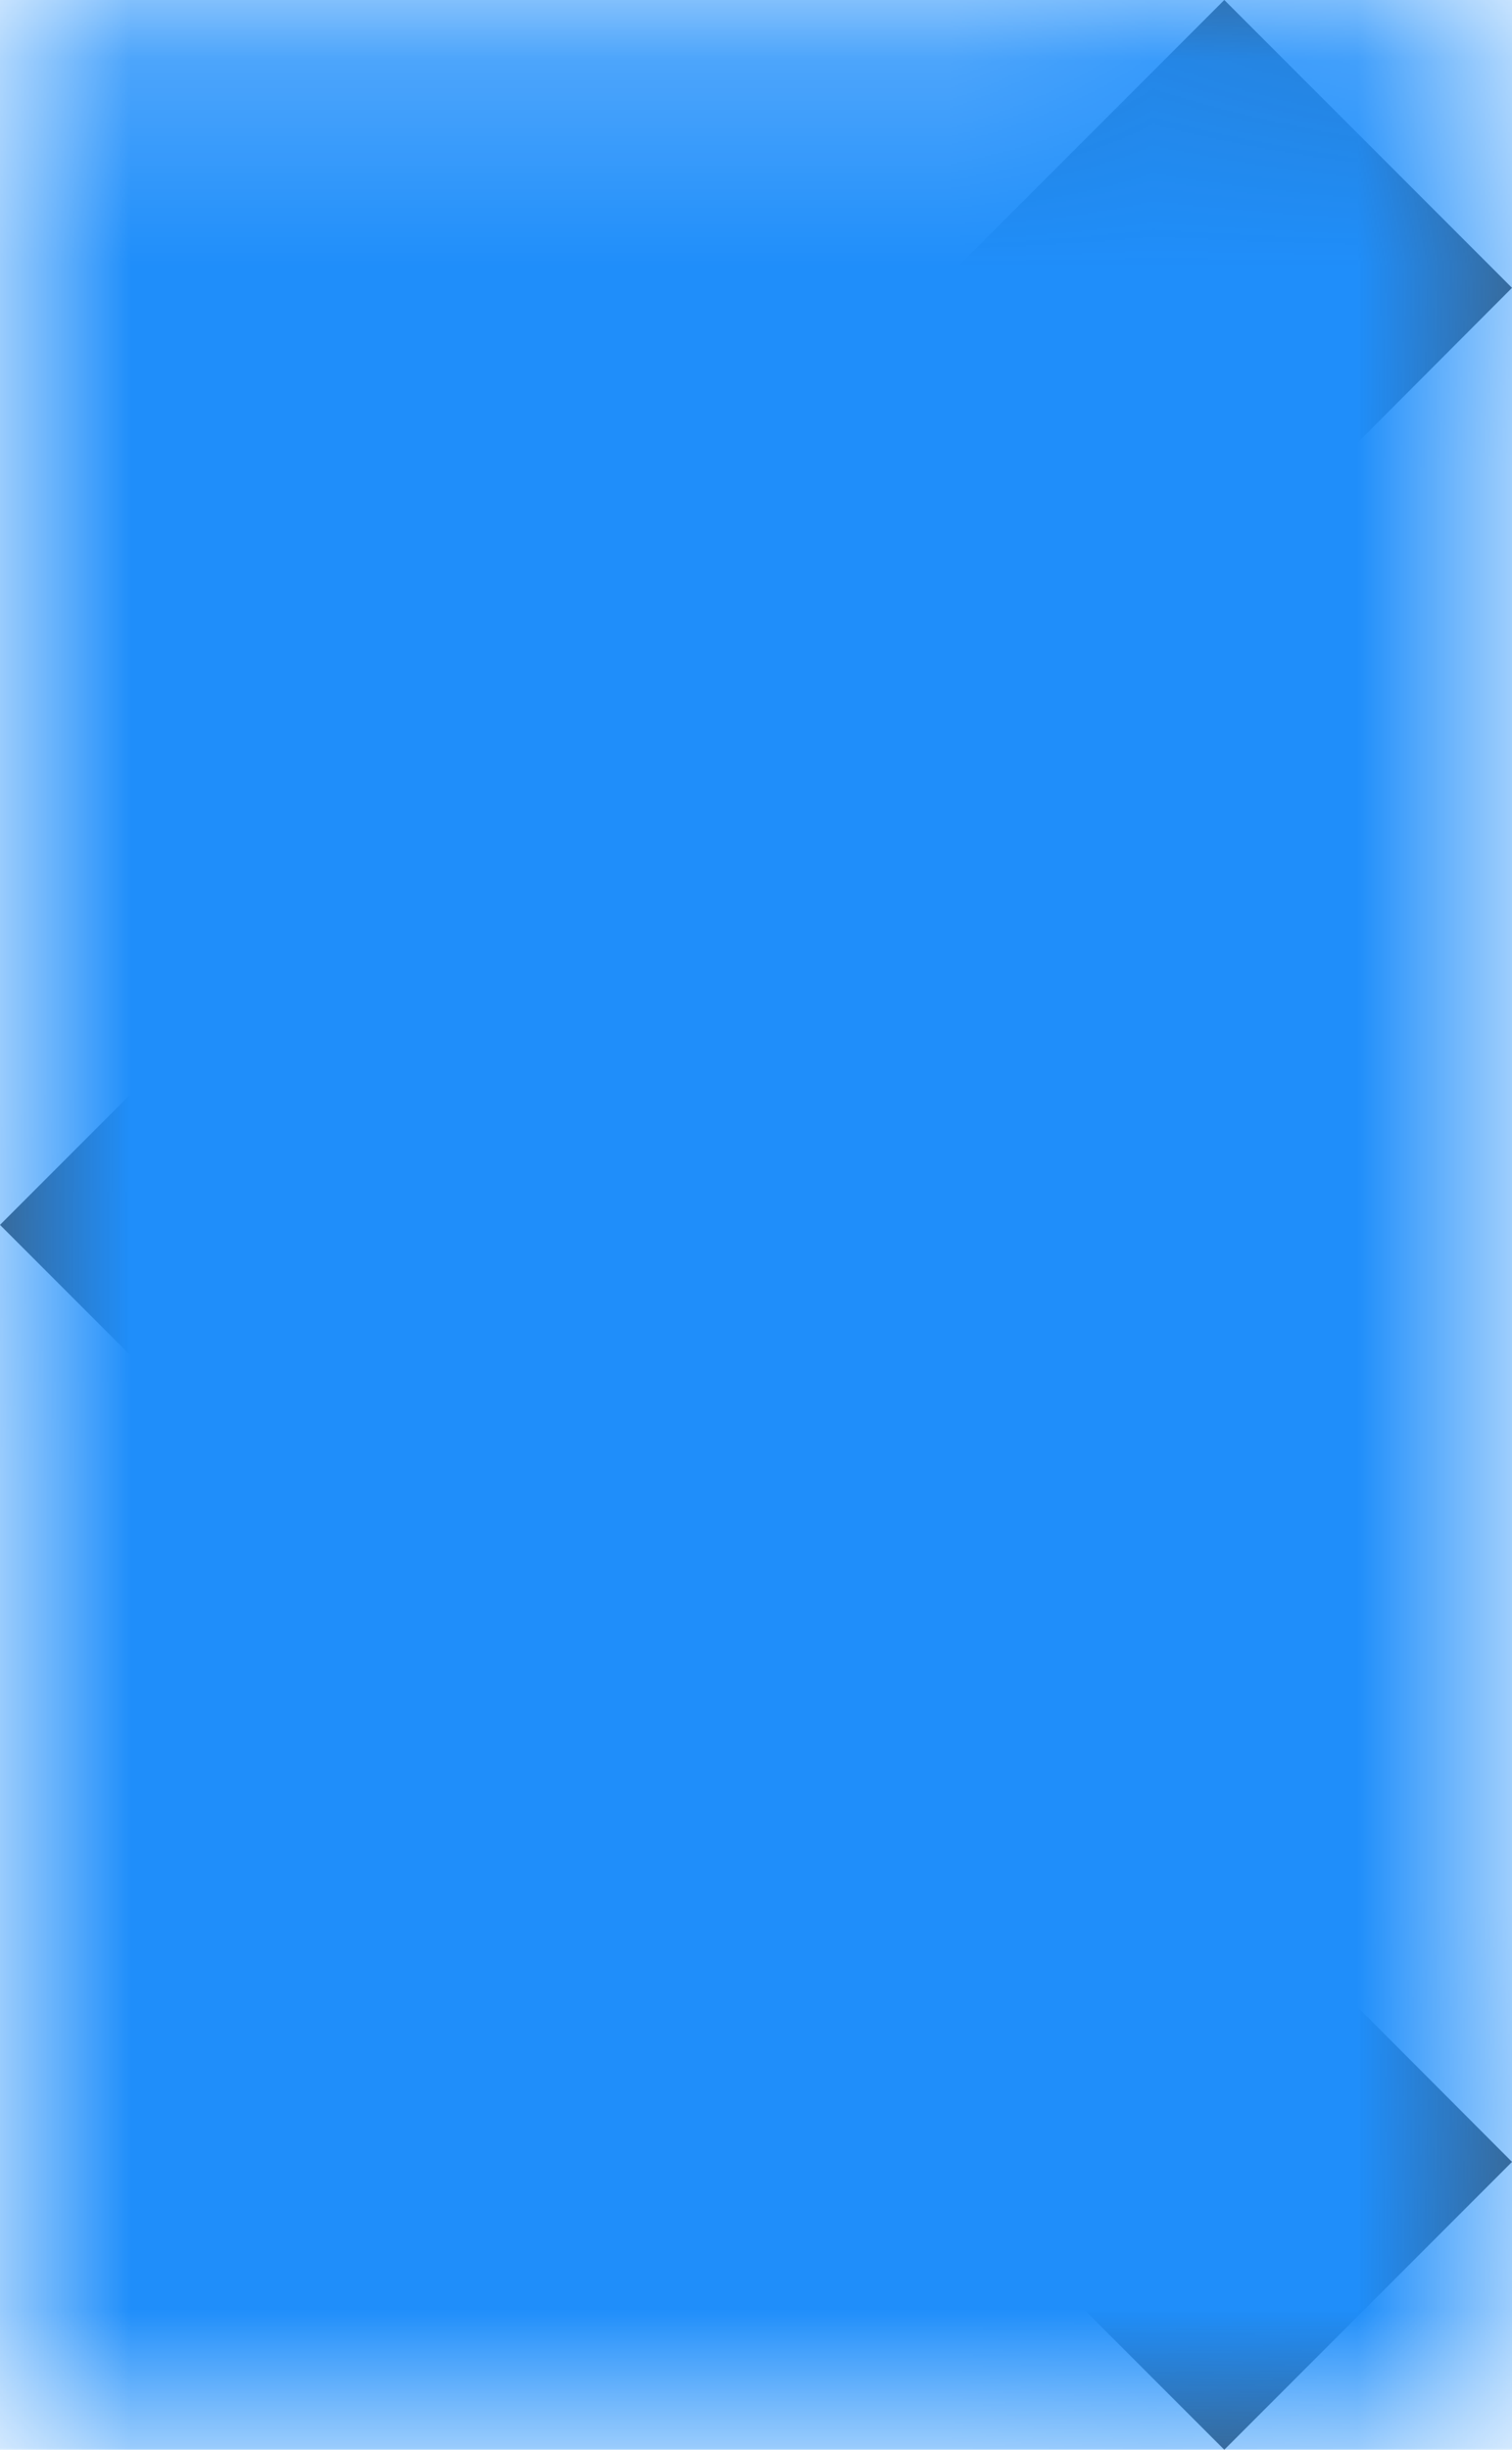<svg xmlns="http://www.w3.org/2000/svg" xmlns:xlink="http://www.w3.org/1999/xlink" width="7.41" height="12" viewBox="0 0 7.41 12">
  <defs>
    <path id="path-1" fill-rule="evenodd" d="M1.41 0L0 1.41 4.58 6 0 10.59 1.41 12l6-6-6-6z"/>
    <mask id="mask-2" maskContentUnits="userSpaceOnUse" maskUnits="userSpaceOnUse">
      <rect width="7.41" height="12" x="0" y="0" fill="black"/>
      <use fill="white" xlink:href="#path-1"/>
    </mask>
  </defs>
  <g>
    <use fill="rgb(0,0,0)" fill-opacity=".7" transform="matrix(-1 0 0 1 7.41 0)" xlink:href="#path-1"/>
    <g mask="url(#mask-2)" transform="matrix(-1 0 0 1 7.41 0)">
      <rect width="24" height="24" x="-8" y="-6" fill="rgb(31,142,250)" rx="0" ry="0"/>
    </g>
  </g>
</svg>
